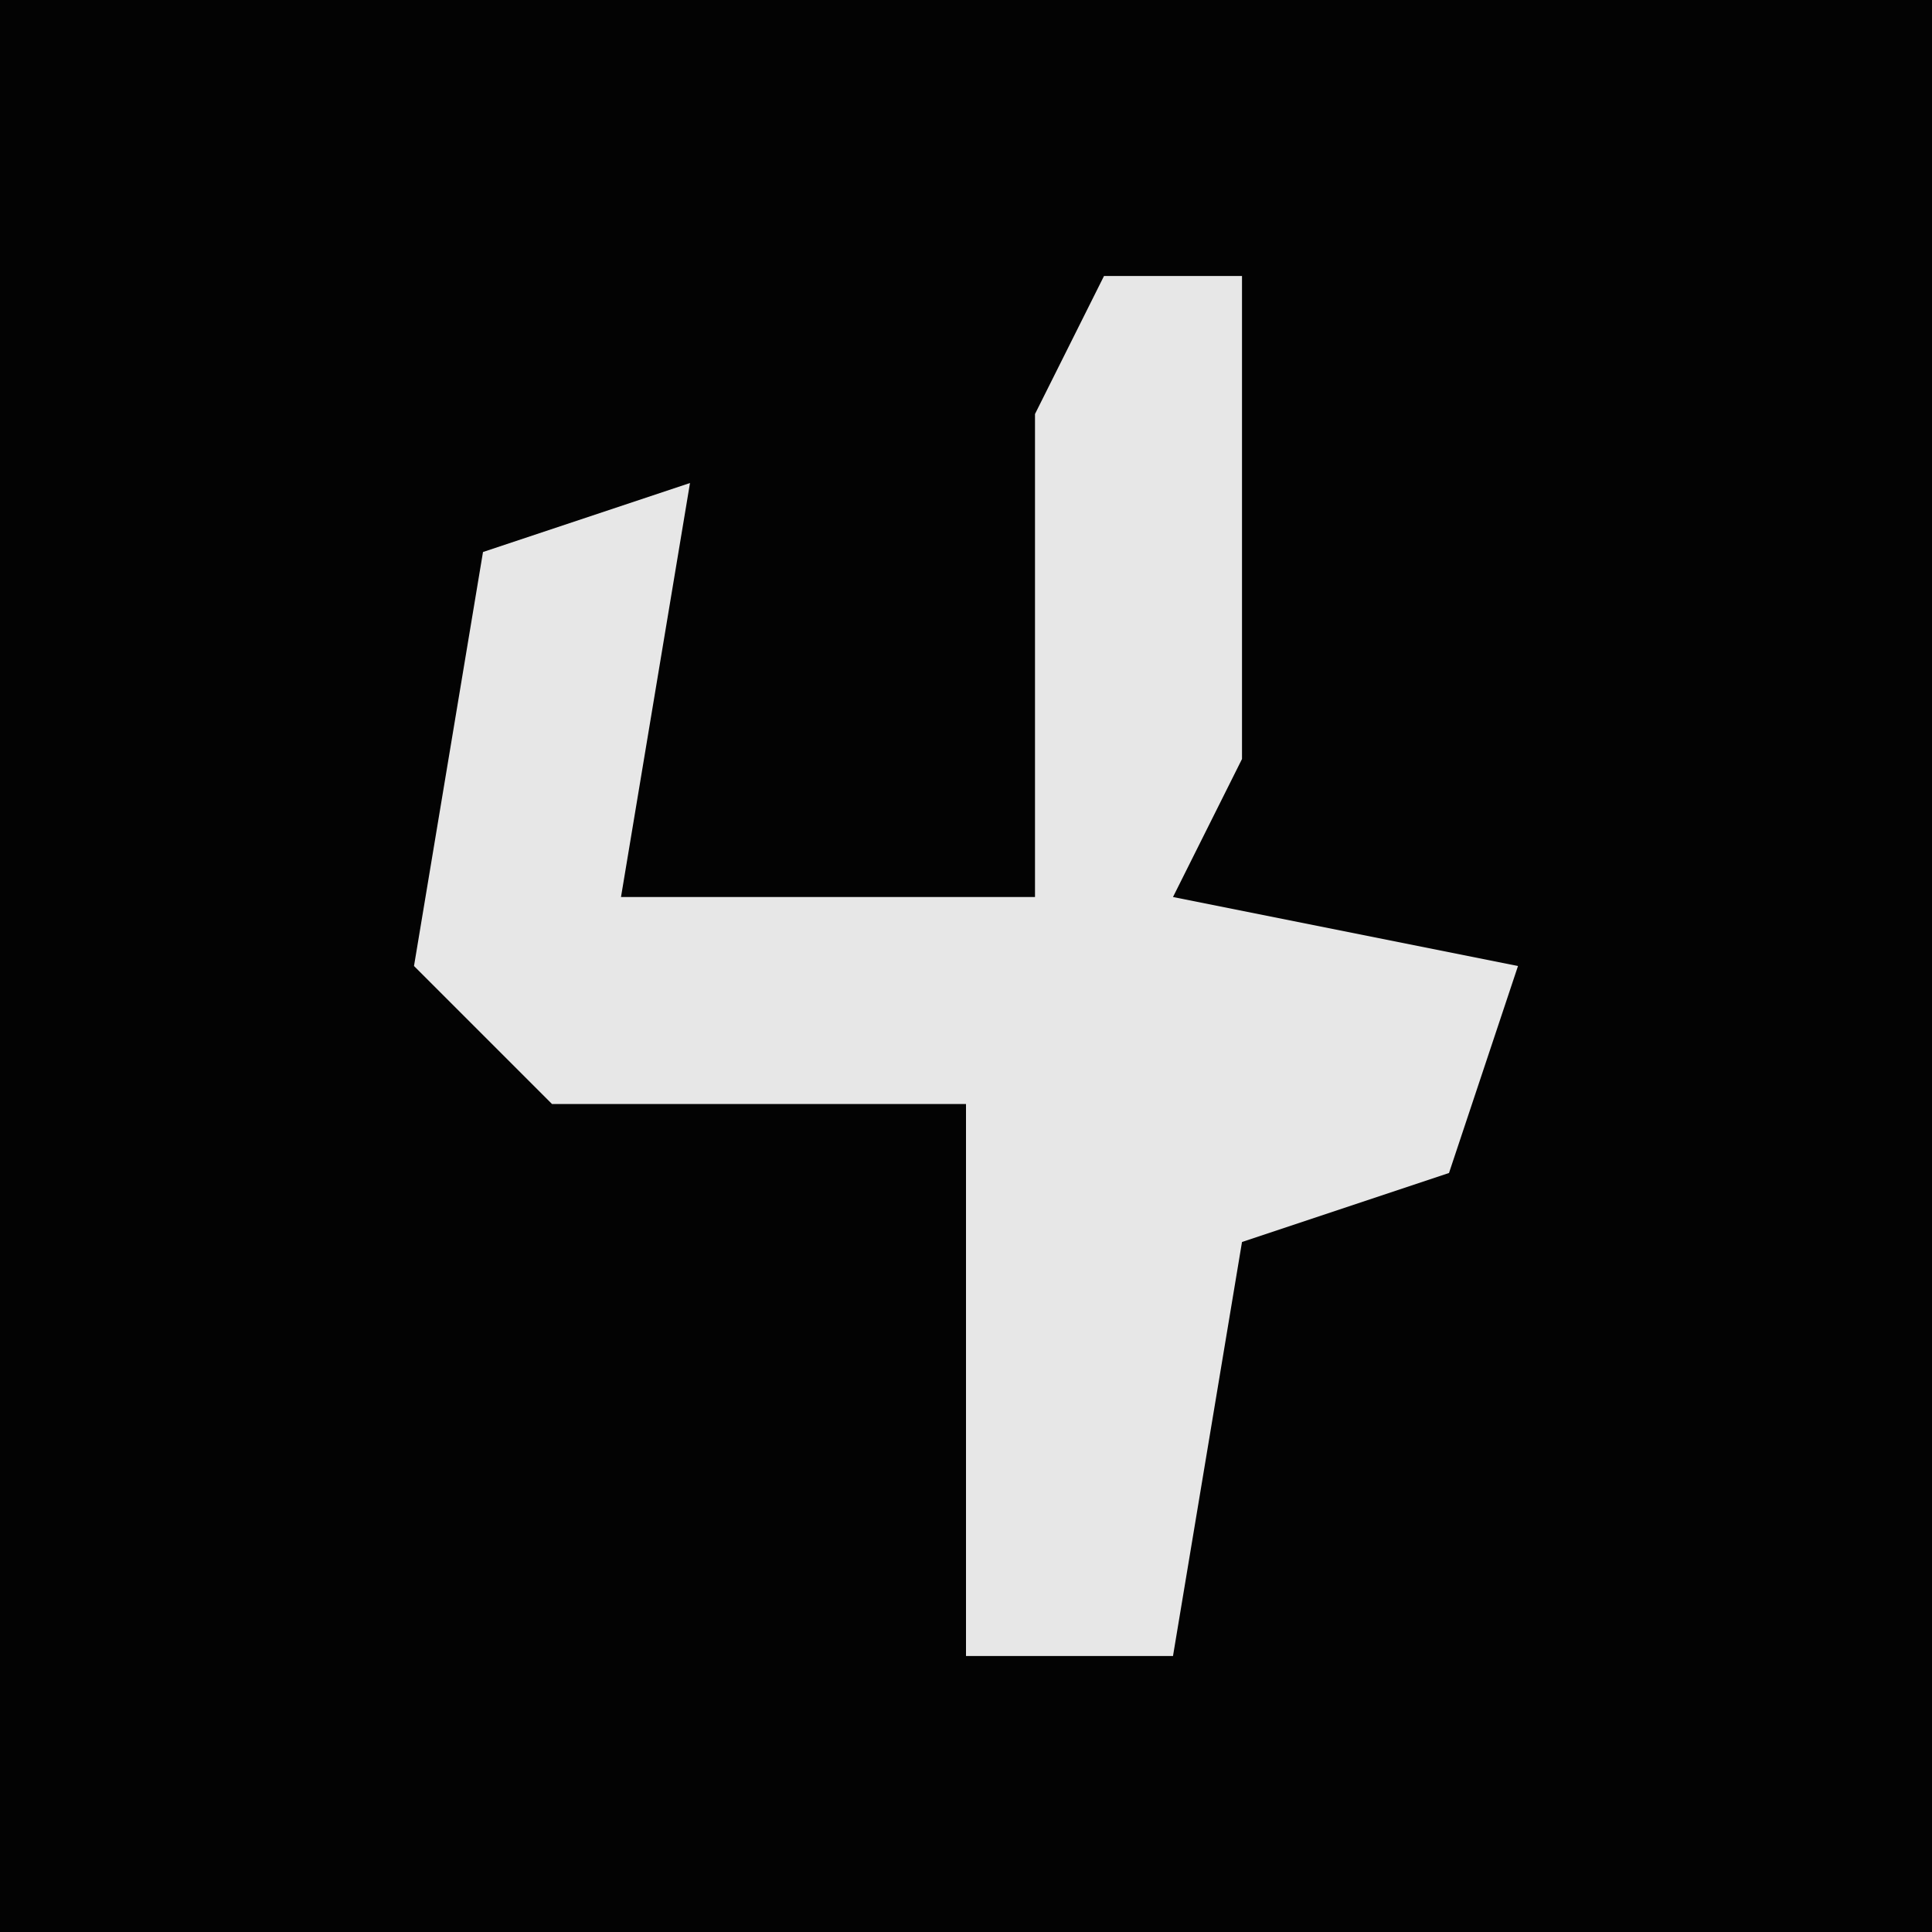 <?xml version="1.0" encoding="UTF-8"?>
<svg version="1.1" xmlns="http://www.w3.org/2000/svg" width="28" height="28">
<path d="M0,0 L28,0 L28,28 L0,28 Z " fill="#030303" transform="translate(0,0)"/>
<path d="M0,0 L2,0 L2,7 L1,9 L6,10 L5,13 L2,14 L1,20 L-2,20 L-2,12 L-8,12 L-10,10 L-9,4 L-6,3 L-7,9 L-1,9 L-1,2 Z " fill="#E7E7E7" transform="translate(16,4)"/>
</svg>
